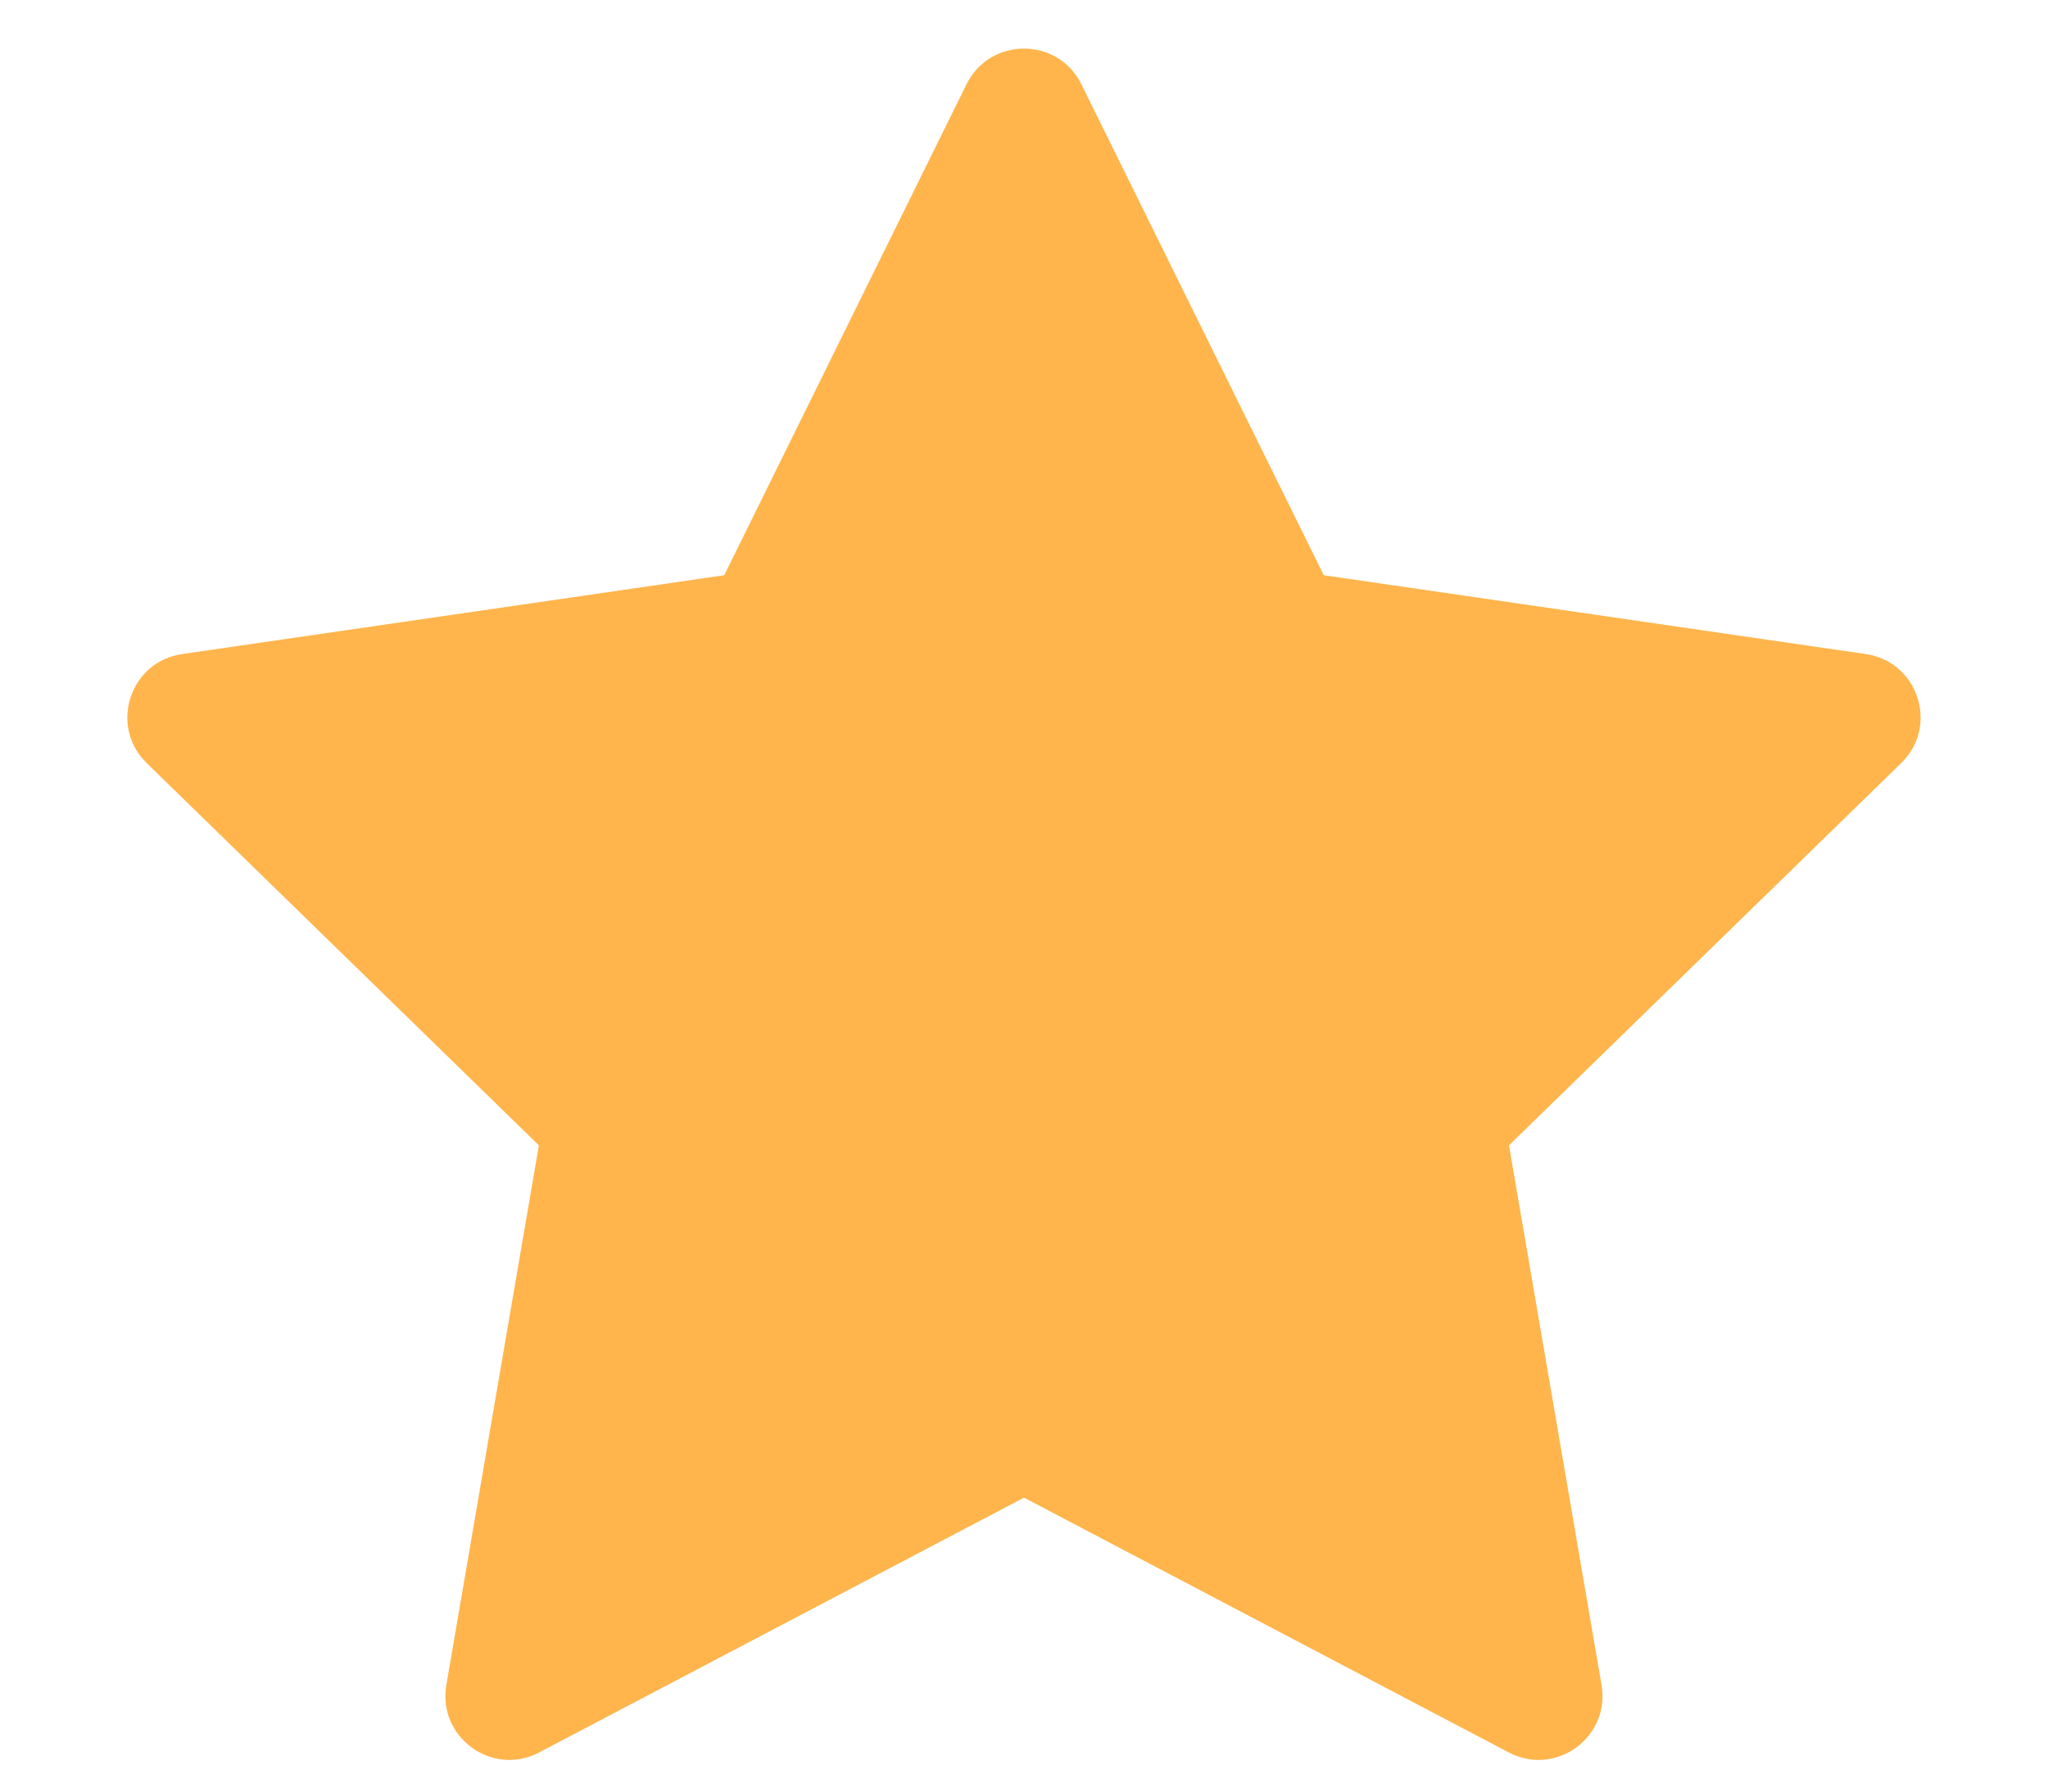 <svg width="16" height="14" viewBox="0 0 16 14" fill="none" xmlns="http://www.w3.org/2000/svg">
<path d="M4.21 8.95L1.146 5.963C0.85 5.674 1.013 5.17 1.423 5.111L5.658 4.495L7.551 0.658C7.735 0.287 8.265 0.287 8.448 0.658L10.342 4.495L14.576 5.111C14.986 5.17 15.15 5.674 14.853 5.963L11.789 8.95L12.512 13.167C12.582 13.576 12.154 13.887 11.787 13.694L8 11.703L4.212 13.694C3.846 13.887 3.417 13.576 3.487 13.167L4.21 8.95Z" fill="#FFB54C"/>
</svg>
